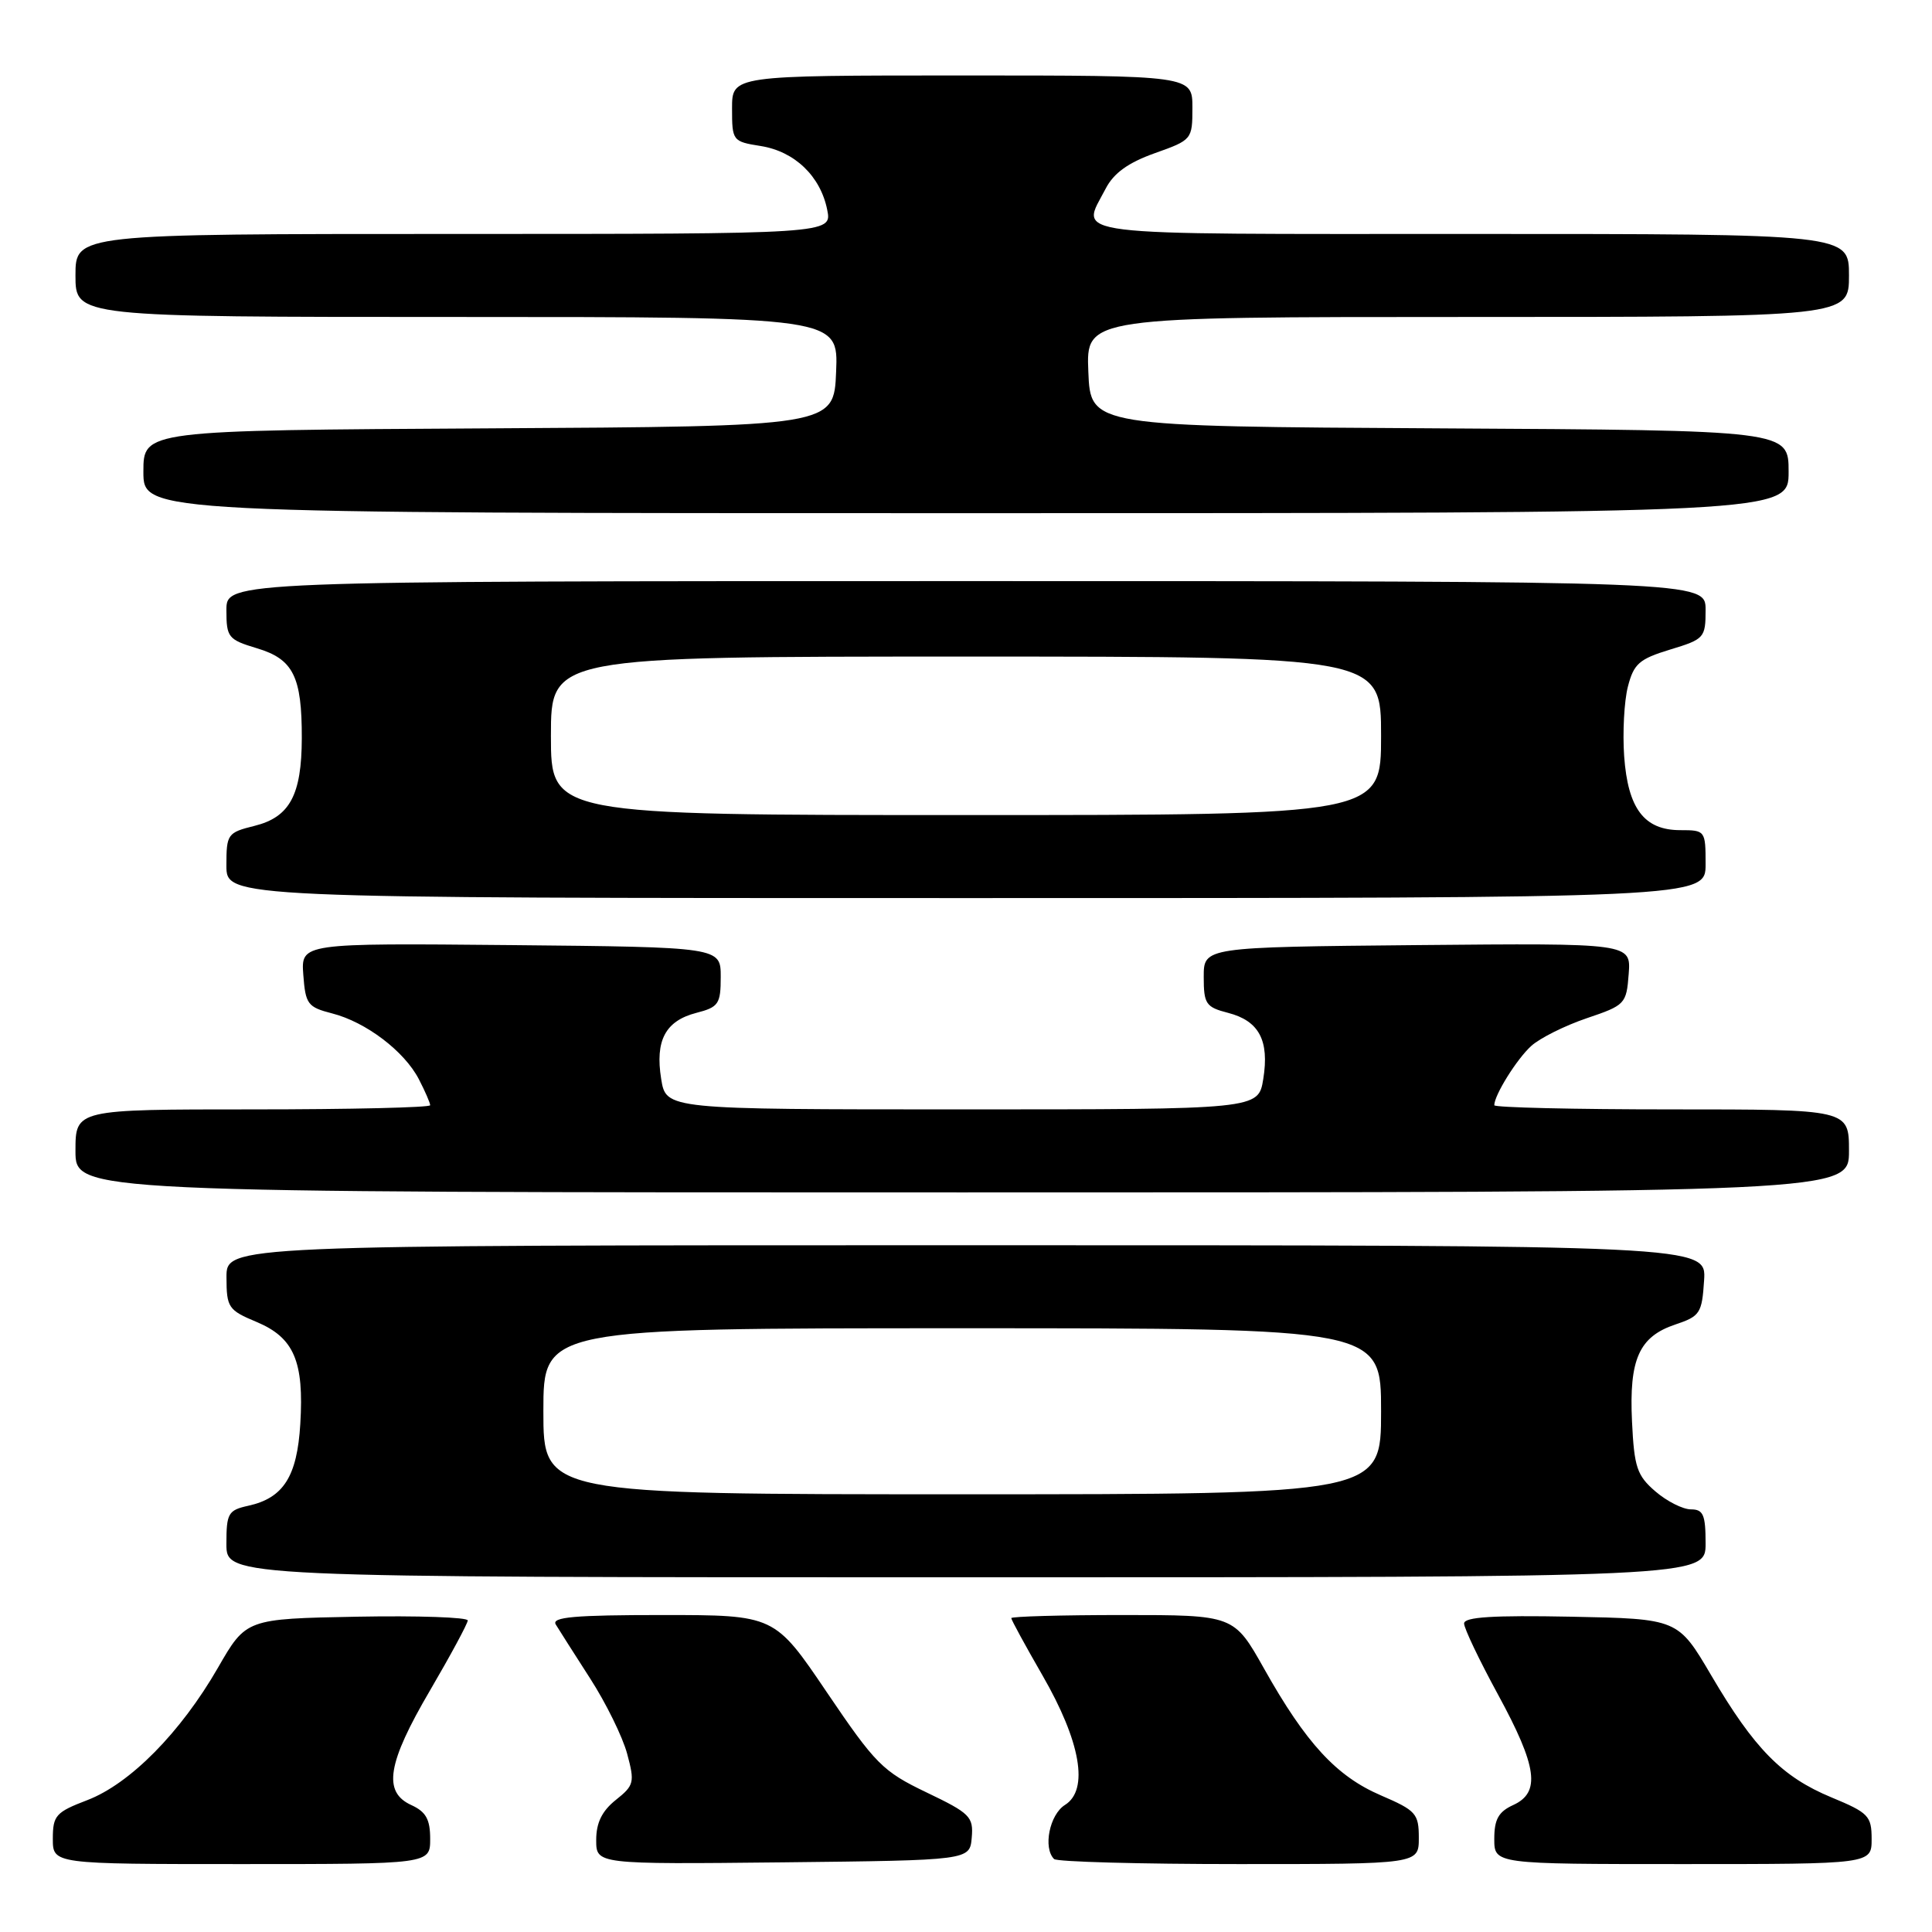 <?xml version="1.0" encoding="UTF-8" standalone="no"?>
<!DOCTYPE svg PUBLIC "-//W3C//DTD SVG 1.1//EN" "http://www.w3.org/Graphics/SVG/1.1/DTD/svg11.dtd" >
<svg xmlns="http://www.w3.org/2000/svg" xmlns:xlink="http://www.w3.org/1999/xlink" version="1.1" viewBox="0 0 256 256">
 <g >
 <path fill="currentColor"
d=" M 57.00 243.66 C 57.00 241.07 56.44 240.07 54.50 239.18 C 50.70 237.45 51.32 233.64 56.98 223.99 C 59.71 219.32 61.96 215.15 61.98 214.72 C 61.99 214.30 55.39 214.07 47.30 214.22 C 32.61 214.50 32.61 214.50 28.87 221.00 C 23.94 229.56 17.23 236.36 11.56 238.53 C 7.40 240.12 7.00 240.56 7.00 243.64 C 7.00 247.00 7.00 247.00 32.00 247.00 C 57.00 247.00 57.00 247.00 57.00 243.66 Z  M 128.76 243.50 C 129.00 240.73 128.55 240.27 122.76 237.50 C 116.96 234.72 116.00 233.75 109.57 224.25 C 102.64 214.00 102.64 214.00 87.76 214.00 C 76.12 214.00 73.05 214.27 73.64 215.25 C 74.06 215.94 76.11 219.16 78.20 222.41 C 80.30 225.67 82.50 230.15 83.10 232.38 C 84.12 236.17 84.03 236.57 81.60 238.50 C 79.76 239.97 79.00 241.53 79.00 243.81 C 79.00 247.03 79.00 247.03 103.75 246.77 C 128.50 246.50 128.50 246.50 128.76 243.50 Z  M 188.00 243.53 C 188.00 240.31 187.63 239.90 182.96 237.89 C 177.08 235.36 173.05 230.99 167.50 221.11 C 163.50 214.00 163.50 214.00 148.75 214.00 C 140.64 214.00 134.00 214.19 134.00 214.41 C 134.00 214.64 135.86 218.05 138.13 221.99 C 143.20 230.78 144.31 237.16 141.12 239.16 C 139.08 240.43 138.18 244.85 139.67 246.33 C 140.03 246.70 151.06 247.00 164.17 247.00 C 188.00 247.00 188.00 247.00 188.00 243.53 Z  M 248.00 243.68 C 248.00 240.62 247.59 240.20 242.67 238.16 C 236.13 235.45 232.46 231.72 226.75 222.00 C 222.34 214.50 222.34 214.50 208.17 214.22 C 197.82 214.02 194.00 214.26 194.00 215.12 C 194.00 215.77 196.03 220.01 198.50 224.55 C 203.70 234.10 204.17 237.51 200.50 239.18 C 198.56 240.07 198.00 241.07 198.00 243.66 C 198.00 247.00 198.00 247.00 223.00 247.00 C 248.00 247.00 248.00 247.00 248.00 243.68 Z  M 226.00 204.50 C 226.00 200.71 225.69 200.00 224.06 200.00 C 222.99 200.00 220.87 198.93 219.35 197.62 C 216.91 195.52 216.54 194.43 216.25 188.37 C 215.85 180.09 217.19 177.11 222.00 175.50 C 225.26 174.41 225.52 174.01 225.80 169.67 C 226.11 165.00 226.11 165.00 128.05 165.00 C 30.00 165.00 30.00 165.00 30.01 169.25 C 30.02 173.26 30.25 173.60 34.01 175.17 C 38.96 177.25 40.30 180.39 39.79 188.69 C 39.37 195.65 37.55 198.50 32.90 199.52 C 30.23 200.11 30.00 200.52 30.00 204.58 C 30.00 209.00 30.00 209.00 128.00 209.00 C 226.00 209.00 226.00 209.00 226.00 204.50 Z  M 245.00 152.50 C 245.00 147.00 245.00 147.00 221.50 147.00 C 208.57 147.00 198.00 146.75 198.00 146.45 C 198.00 145.11 200.98 140.33 202.90 138.59 C 204.05 137.55 207.36 135.90 210.25 134.92 C 215.34 133.20 215.51 133.03 215.81 129.06 C 216.12 124.97 216.12 124.97 187.81 125.23 C 159.50 125.50 159.50 125.50 159.50 129.44 C 159.50 133.03 159.78 133.45 162.73 134.21 C 166.83 135.27 168.21 137.86 167.39 142.97 C 166.74 147.00 166.74 147.00 127.50 147.00 C 88.26 147.00 88.26 147.00 87.61 142.97 C 86.79 137.86 88.17 135.27 92.27 134.21 C 95.22 133.45 95.50 133.03 95.50 129.44 C 95.50 125.50 95.50 125.50 67.69 125.23 C 39.88 124.97 39.88 124.97 40.19 129.18 C 40.48 133.06 40.77 133.45 44.00 134.28 C 48.48 135.42 53.58 139.29 55.50 143.00 C 56.33 144.60 57.00 146.15 57.00 146.45 C 57.00 146.75 46.43 147.00 33.50 147.00 C 10.00 147.00 10.00 147.00 10.00 152.50 C 10.00 158.00 10.00 158.00 127.50 158.00 C 245.00 158.00 245.00 158.00 245.00 152.50 Z  M 226.00 114.50 C 226.00 110.06 225.95 110.00 222.65 110.00 C 217.87 110.00 215.71 107.16 215.21 100.21 C 214.99 97.07 215.21 92.92 215.70 91.00 C 216.48 87.95 217.20 87.32 221.30 86.07 C 225.83 84.70 226.00 84.51 226.00 80.82 C 226.00 77.00 226.00 77.00 128.00 77.00 C 30.00 77.00 30.00 77.00 30.00 80.84 C 30.00 84.46 30.23 84.75 34.05 85.90 C 38.86 87.34 40.01 89.64 39.99 97.82 C 39.97 105.35 38.39 108.27 33.73 109.43 C 30.14 110.32 30.00 110.52 30.00 114.68 C 30.00 119.00 30.00 119.00 128.00 119.00 C 226.00 119.00 226.00 119.00 226.00 114.50 Z  M 237.00 62.51 C 237.00 57.02 237.00 57.02 190.75 56.76 C 144.50 56.50 144.50 56.50 144.21 49.25 C 143.91 42.00 143.91 42.00 194.46 42.00 C 245.00 42.00 245.00 42.00 245.00 36.50 C 245.00 31.00 245.00 31.00 195.00 31.00 C 139.99 31.00 143.19 31.40 146.51 24.99 C 147.57 22.94 149.48 21.56 153.01 20.30 C 157.94 18.55 158.00 18.48 158.00 14.27 C 158.00 10.00 158.00 10.00 127.50 10.00 C 97.00 10.00 97.00 10.00 97.00 14.37 C 97.00 18.66 97.07 18.76 100.81 19.35 C 105.31 20.07 108.72 23.35 109.61 27.80 C 110.25 31.00 110.25 31.00 60.13 31.00 C 10.00 31.00 10.00 31.00 10.00 36.50 C 10.00 42.00 10.00 42.00 60.54 42.00 C 111.09 42.00 111.09 42.00 110.79 49.25 C 110.50 56.50 110.50 56.50 64.75 56.76 C 19.00 57.02 19.00 57.02 19.00 62.51 C 19.00 68.00 19.00 68.00 128.00 68.00 C 237.00 68.00 237.00 68.00 237.00 62.51 Z  M 72.00 187.00 C 72.00 176.00 72.00 176.00 127.50 176.00 C 183.00 176.00 183.00 176.00 183.00 187.00 C 183.00 198.00 183.00 198.00 127.50 198.00 C 72.00 198.00 72.00 198.00 72.00 187.00 Z  M 73.00 97.50 C 73.00 87.00 73.00 87.00 128.00 87.00 C 183.00 87.00 183.00 87.00 183.00 97.50 C 183.00 108.00 183.00 108.00 128.00 108.00 C 73.00 108.00 73.00 108.00 73.00 97.50 Z "/>
</g>
</svg>
